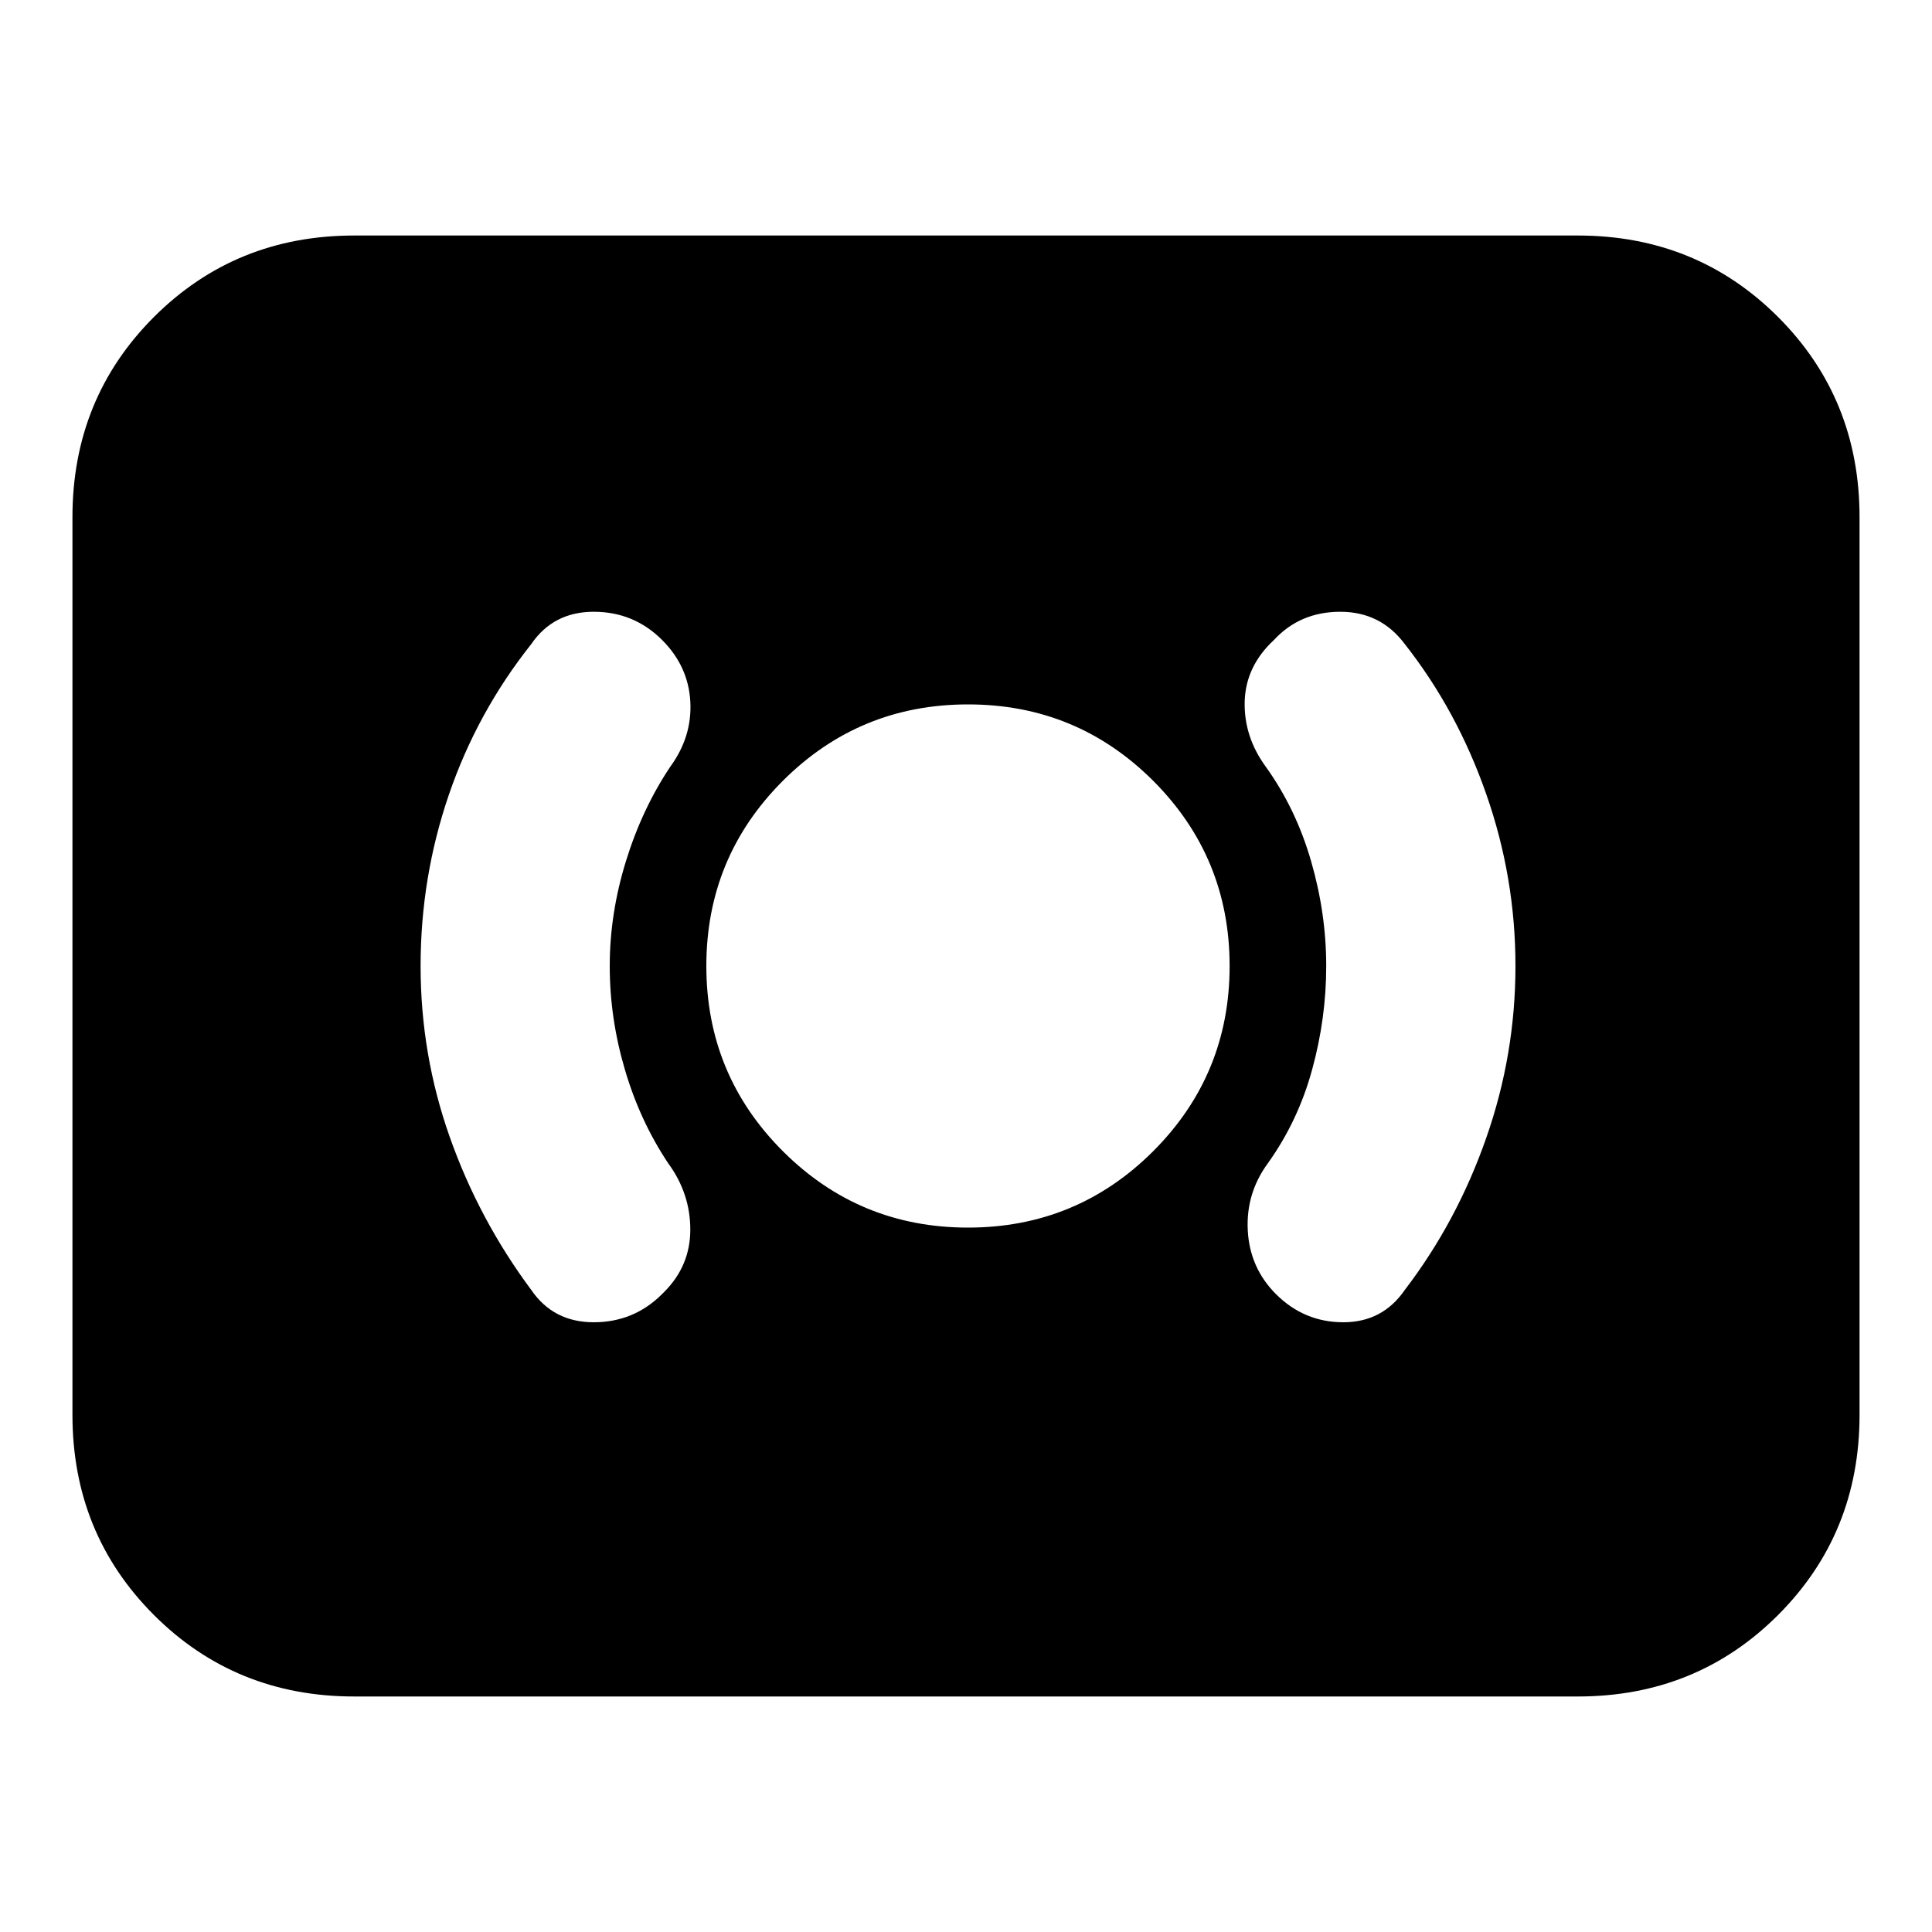 <svg xmlns="http://www.w3.org/2000/svg" height="20" width="20"><path d="M10.021 12.708Q11.146 12.708 11.938 11.917Q12.729 11.125 12.729 10Q12.729 8.875 11.938 8.083Q11.146 7.292 10.021 7.292Q8.896 7.292 8.104 8.083Q7.312 8.875 7.312 10Q7.312 11.125 8.104 11.917Q8.896 12.708 10.021 12.708ZM14.542 13.354Q15.083 12.646 15.385 11.781Q15.688 10.917 15.688 10Q15.688 9.083 15.385 8.219Q15.083 7.354 14.542 6.667Q14.292 6.333 13.875 6.333Q13.458 6.333 13.188 6.625Q12.896 6.896 12.885 7.26Q12.875 7.625 13.104 7.938Q13.417 8.375 13.573 8.917Q13.729 9.458 13.729 10Q13.729 10.542 13.583 11.073Q13.438 11.604 13.125 12.042Q12.896 12.354 12.917 12.74Q12.938 13.125 13.208 13.396Q13.5 13.688 13.906 13.688Q14.312 13.688 14.542 13.354ZM6.854 13.396 6.875 13.375Q7.146 13.104 7.146 12.729Q7.146 12.354 6.917 12.042Q6.625 11.604 6.469 11.073Q6.312 10.542 6.312 10Q6.312 9.458 6.479 8.917Q6.646 8.375 6.938 7.938Q7.167 7.625 7.146 7.26Q7.125 6.896 6.854 6.625Q6.562 6.333 6.146 6.333Q5.729 6.333 5.5 6.667Q4.938 7.375 4.646 8.229Q4.354 9.083 4.354 10Q4.354 10.917 4.656 11.771Q4.958 12.625 5.5 13.354Q5.729 13.688 6.146 13.688Q6.562 13.688 6.854 13.396ZM3.667 17.562Q2.438 17.562 1.594 16.719Q0.75 15.875 0.75 14.646V5.354Q0.75 4.125 1.594 3.281Q2.438 2.438 3.667 2.438H16.333Q17.562 2.438 18.406 3.281Q19.25 4.125 19.25 5.354V14.646Q19.25 15.875 18.406 16.719Q17.562 17.562 16.333 17.562Z"/></svg>
